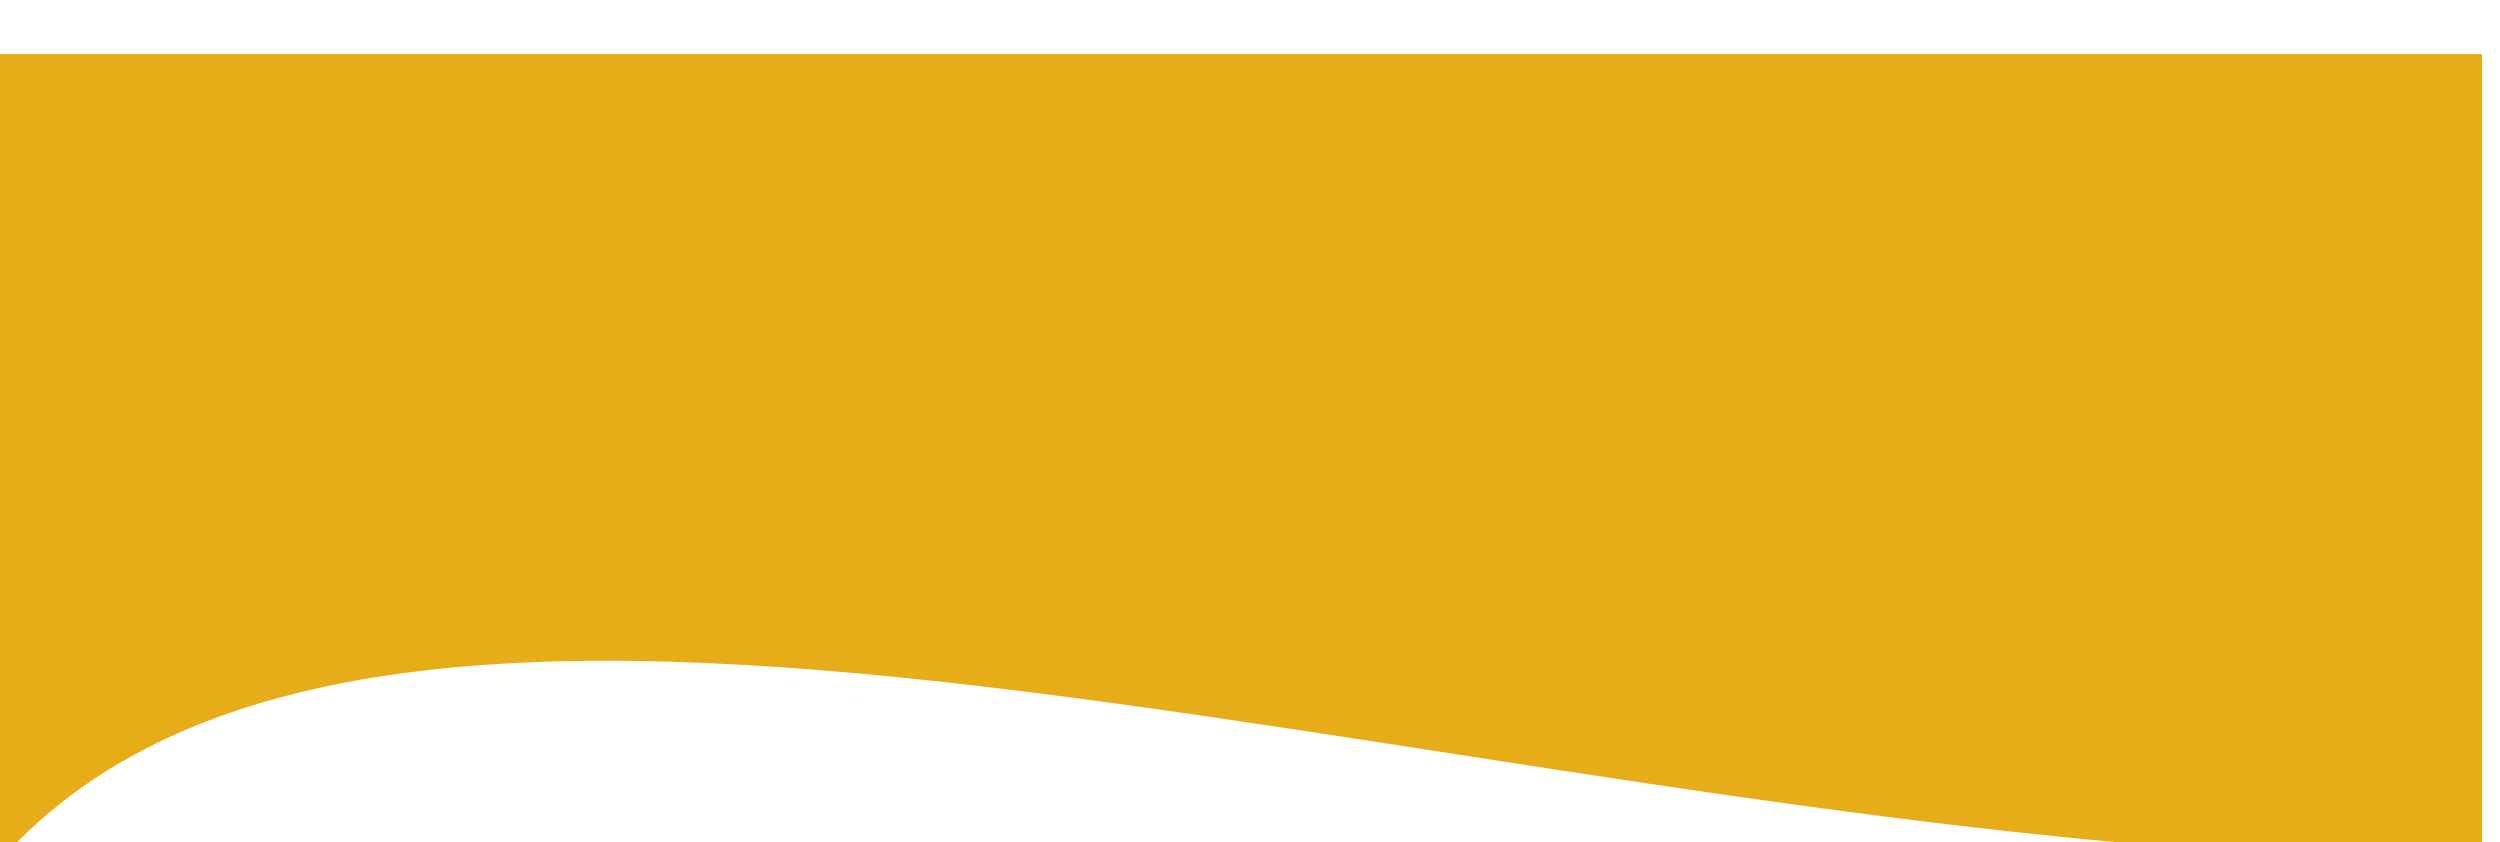 
<svg
            width="555"
            height="187"
            viewBox="0 0 555 187"
            fill="none"
            xmlns="http://www.w3.org/2000/svg">
            <g filter="url(#filter0_ddd_1_14)">
              <path
                d="M0 0H551V179C335.821 179 89 79.304 0 179V0Z"
                fill="#E7AD19"
              />
            </g>
            <defs>
              <filter
                id="filter0_ddd_1_14"
                x="-4"
                y="0"
                width="559"
                height="187"
                filterUnits="userSpaceOnUse"
                color-interpolation-filters="sRGB">
                <feFlood flood-opacity="0" result="BackgroundImageFix" />
                <feColorMatrix
                  in="SourceAlpha"
                  type="matrix"
                  values="0 0 0 0 0 0 0 0 0 0 0 0 0 0 0 0 0 0 127 0"
                  result="hardAlpha"
                />
                <feOffset dy="4" />
                <feGaussianBlur stdDeviation="2" />
                <feComposite in2="hardAlpha" operator="out" />
                <feColorMatrix
                  type="matrix"
                  values="0 0 0 0 0 0 0 0 0 0 0 0 0 0 0 0 0 0 0.25 0"
                />
                <feBlend
                  mode="normal"
                  in2="BackgroundImageFix"
                  result="effect1_dropShadow_1_14"
                />
                <feColorMatrix
                  in="SourceAlpha"
                  type="matrix"
                  values="0 0 0 0 0 0 0 0 0 0 0 0 0 0 0 0 0 0 127 0"
                  result="hardAlpha"
                />
                <feOffset dy="4" />
                <feGaussianBlur stdDeviation="2" />
                <feComposite in2="hardAlpha" operator="out" />
                <feColorMatrix
                  type="matrix"
                  values="0 0 0 0 0 0 0 0 0 0 0 0 0 0 0 0 0 0 0.25 0"
                />
                <feBlend
                  mode="normal"
                  in2="effect1_dropShadow_1_14"
                  result="effect2_dropShadow_1_14"
                />
                <feColorMatrix
                  in="SourceAlpha"
                  type="matrix"
                  values="0 0 0 0 0 0 0 0 0 0 0 0 0 0 0 0 0 0 127 0"
                  result="hardAlpha"
                />
                <feOffset dy="4" />
                <feGaussianBlur stdDeviation="2" />
                <feComposite in2="hardAlpha" operator="out" />
                <feColorMatrix
                  type="matrix"
                  values="0 0 0 0 0 0 0 0 0 0 0 0 0 0 0 0 0 0 0.25 0"
                />
                <feBlend
                  mode="normal"
                  in2="effect2_dropShadow_1_14"
                  result="effect3_dropShadow_1_14"
                />
                <feBlend
                  mode="normal"
                  in="SourceGraphic"
                  in2="effect3_dropShadow_1_14"
                  result="shape"
                />
              </filter>
            </defs>
          </svg>